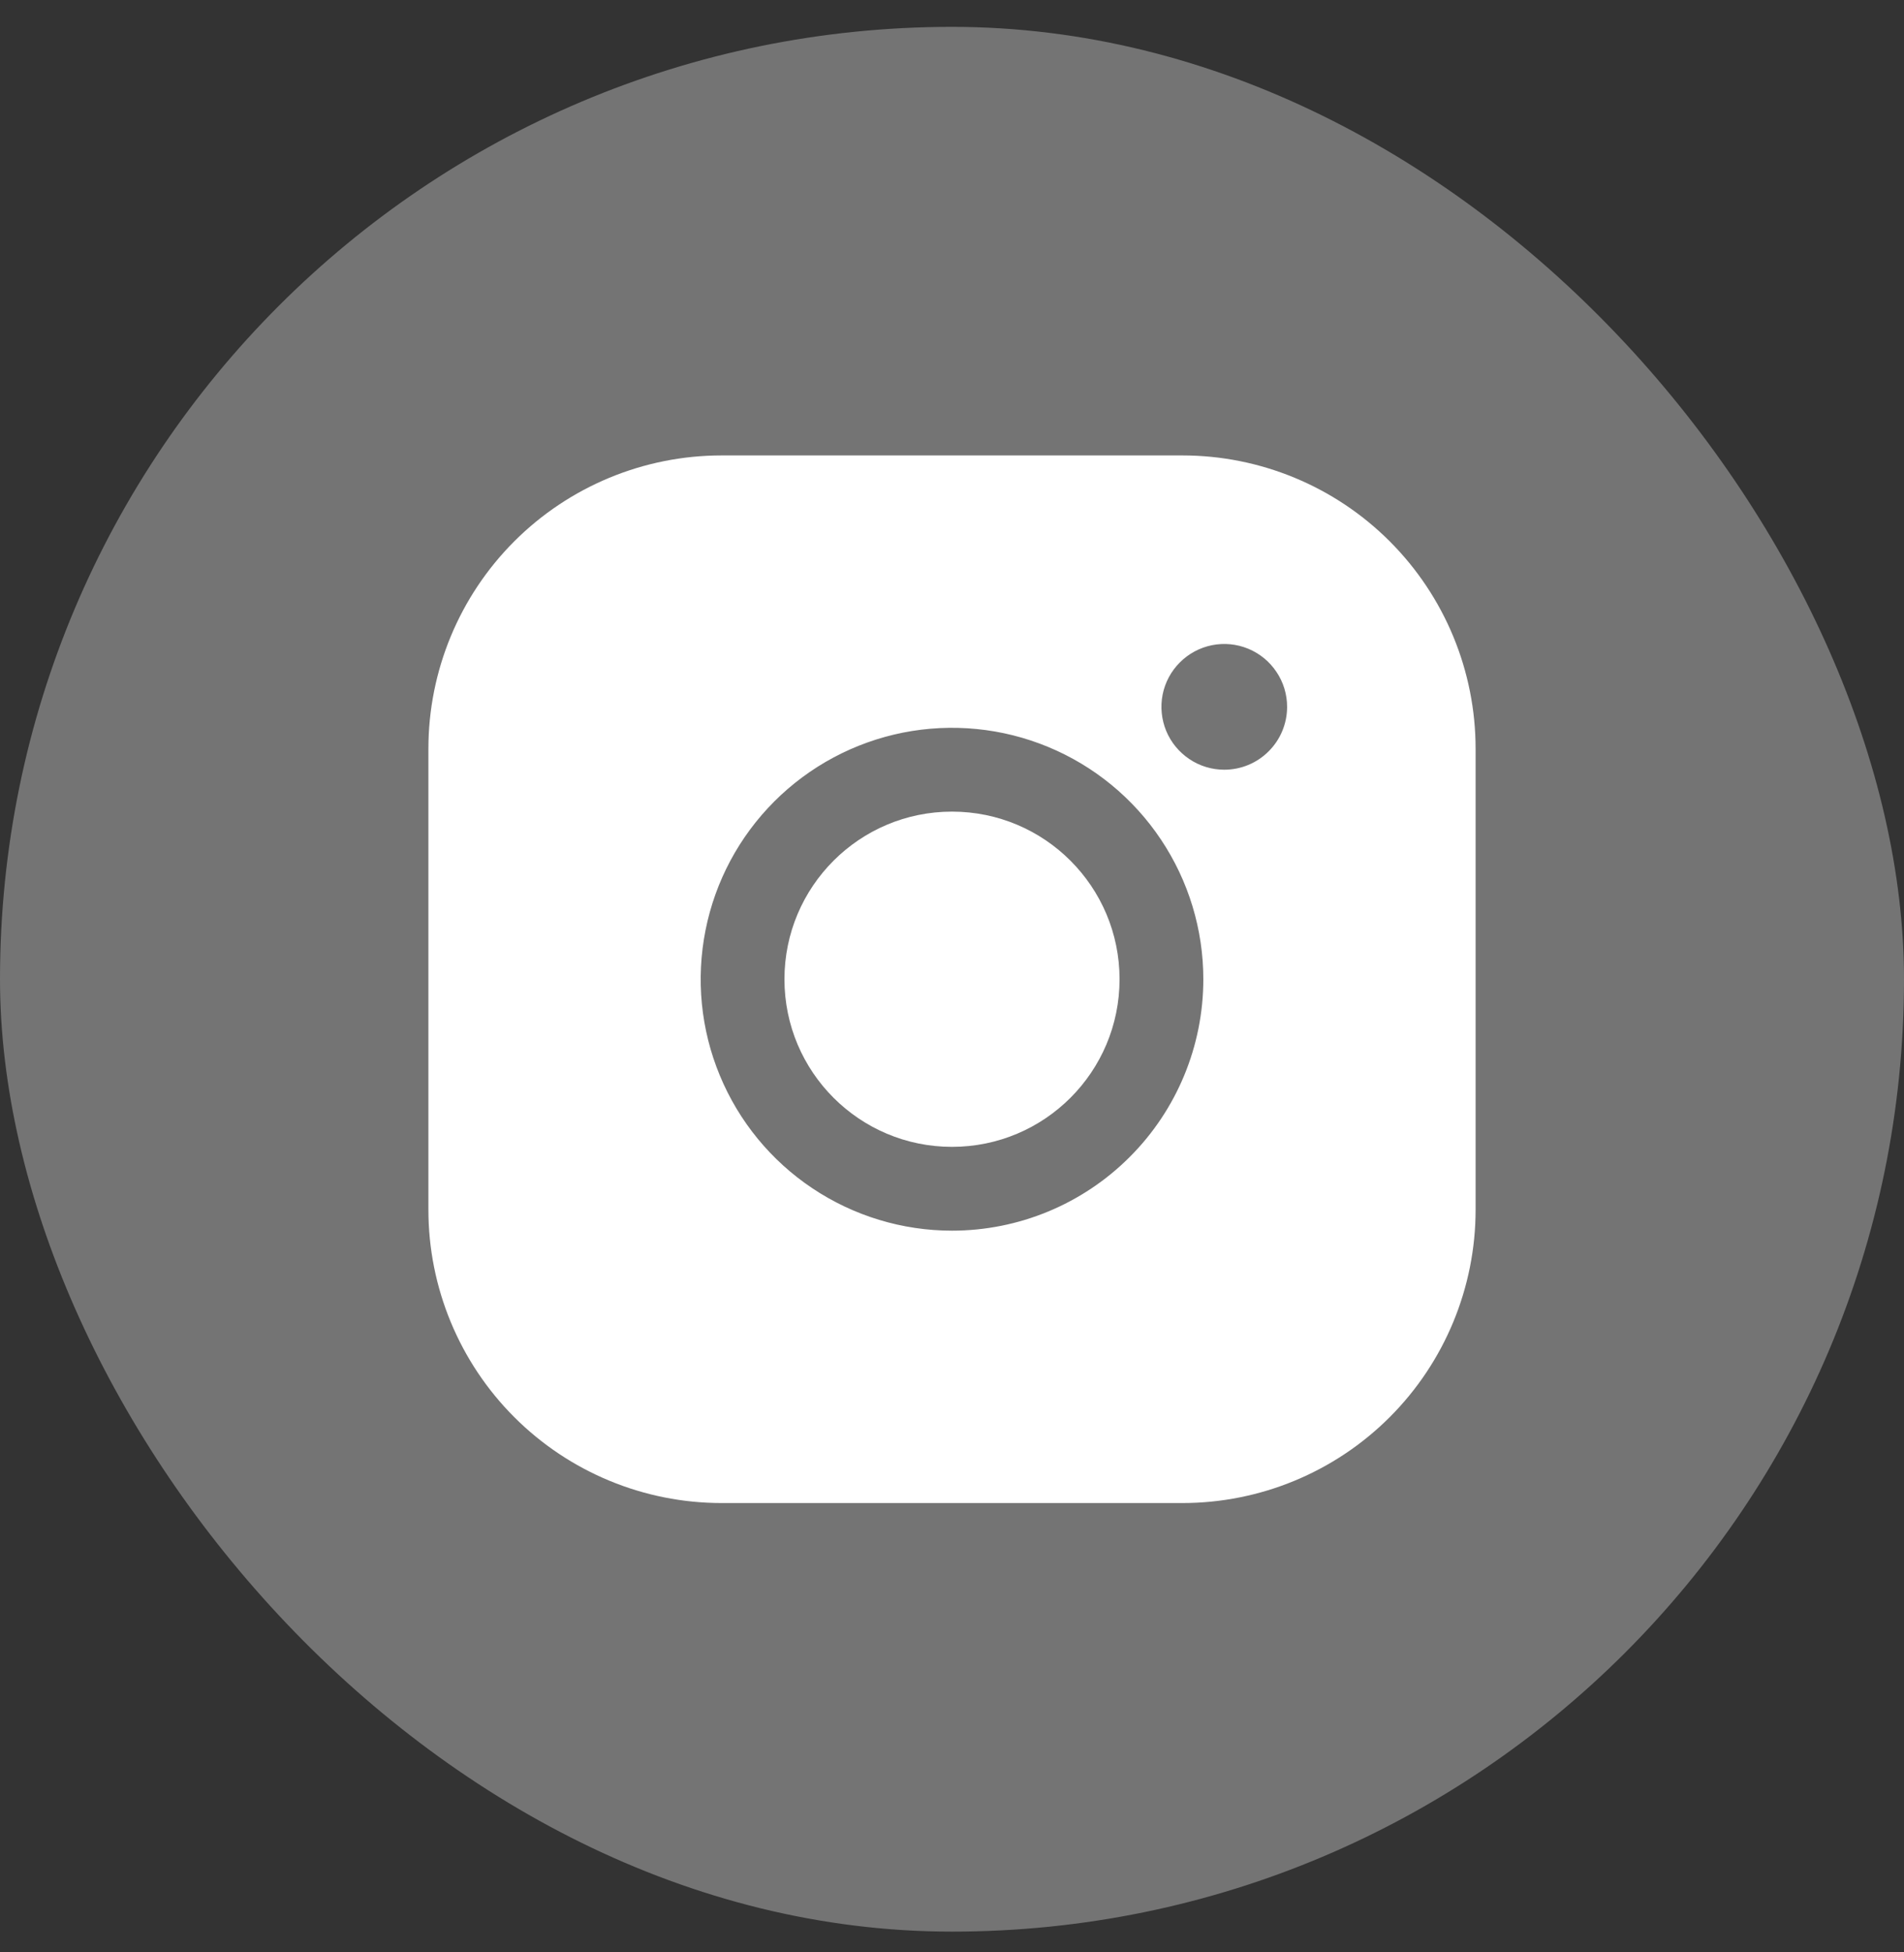 <svg width="40" height="41" viewBox="0 0 40 41" fill="none" xmlns="http://www.w3.org/2000/svg">
<rect x="0" y="0" width="40" height="41" fill="#333333" stroke="none"/>
<rect y="0.564" width="40" height="40" rx="20" fill="#747474"/>
<path d="M20 24.084C21.945 24.084 23.52 22.508 23.52 20.564C23.52 18.62 21.945 17.044 20 17.044C18.056 17.044 16.48 18.62 16.48 20.564C16.48 22.508 18.056 24.084 20 24.084Z" fill="white"/>
<path d="M24.84 9.564H15.16C13.526 9.564 11.959 10.213 10.804 11.368C9.649 12.523 9 14.09 9 15.724V25.404C9 27.038 9.649 28.605 10.804 29.76C11.959 30.915 13.526 31.564 15.16 31.564H24.84C26.474 31.564 28.041 30.915 29.196 29.76C30.351 28.605 31 27.038 31 25.404V15.724C31 14.09 30.351 12.523 29.196 11.368C28.041 10.213 26.474 9.564 24.84 9.564ZM20 25.844C18.956 25.844 17.935 25.534 17.067 24.954C16.198 24.374 15.521 23.549 15.122 22.584C14.722 21.62 14.618 20.558 14.822 19.534C15.025 18.51 15.528 17.569 16.267 16.83C17.005 16.092 17.946 15.589 18.97 15.385C19.994 15.182 21.056 15.286 22.021 15.686C22.985 16.085 23.81 16.762 24.39 17.631C24.97 18.499 25.28 19.52 25.28 20.564C25.28 21.964 24.724 23.307 23.733 24.297C22.743 25.288 21.4 25.844 20 25.844ZM25.72 16.164C25.459 16.164 25.204 16.087 24.987 15.941C24.77 15.796 24.6 15.59 24.5 15.349C24.401 15.108 24.374 14.842 24.425 14.586C24.476 14.33 24.602 14.095 24.787 13.911C24.971 13.726 25.206 13.6 25.462 13.549C25.718 13.498 25.984 13.524 26.225 13.624C26.466 13.724 26.672 13.893 26.817 14.111C26.963 14.328 27.04 14.583 27.04 14.844C27.04 15.194 26.901 15.53 26.653 15.777C26.406 16.025 26.07 16.164 25.72 16.164Z" fill="white"/>
</svg>
